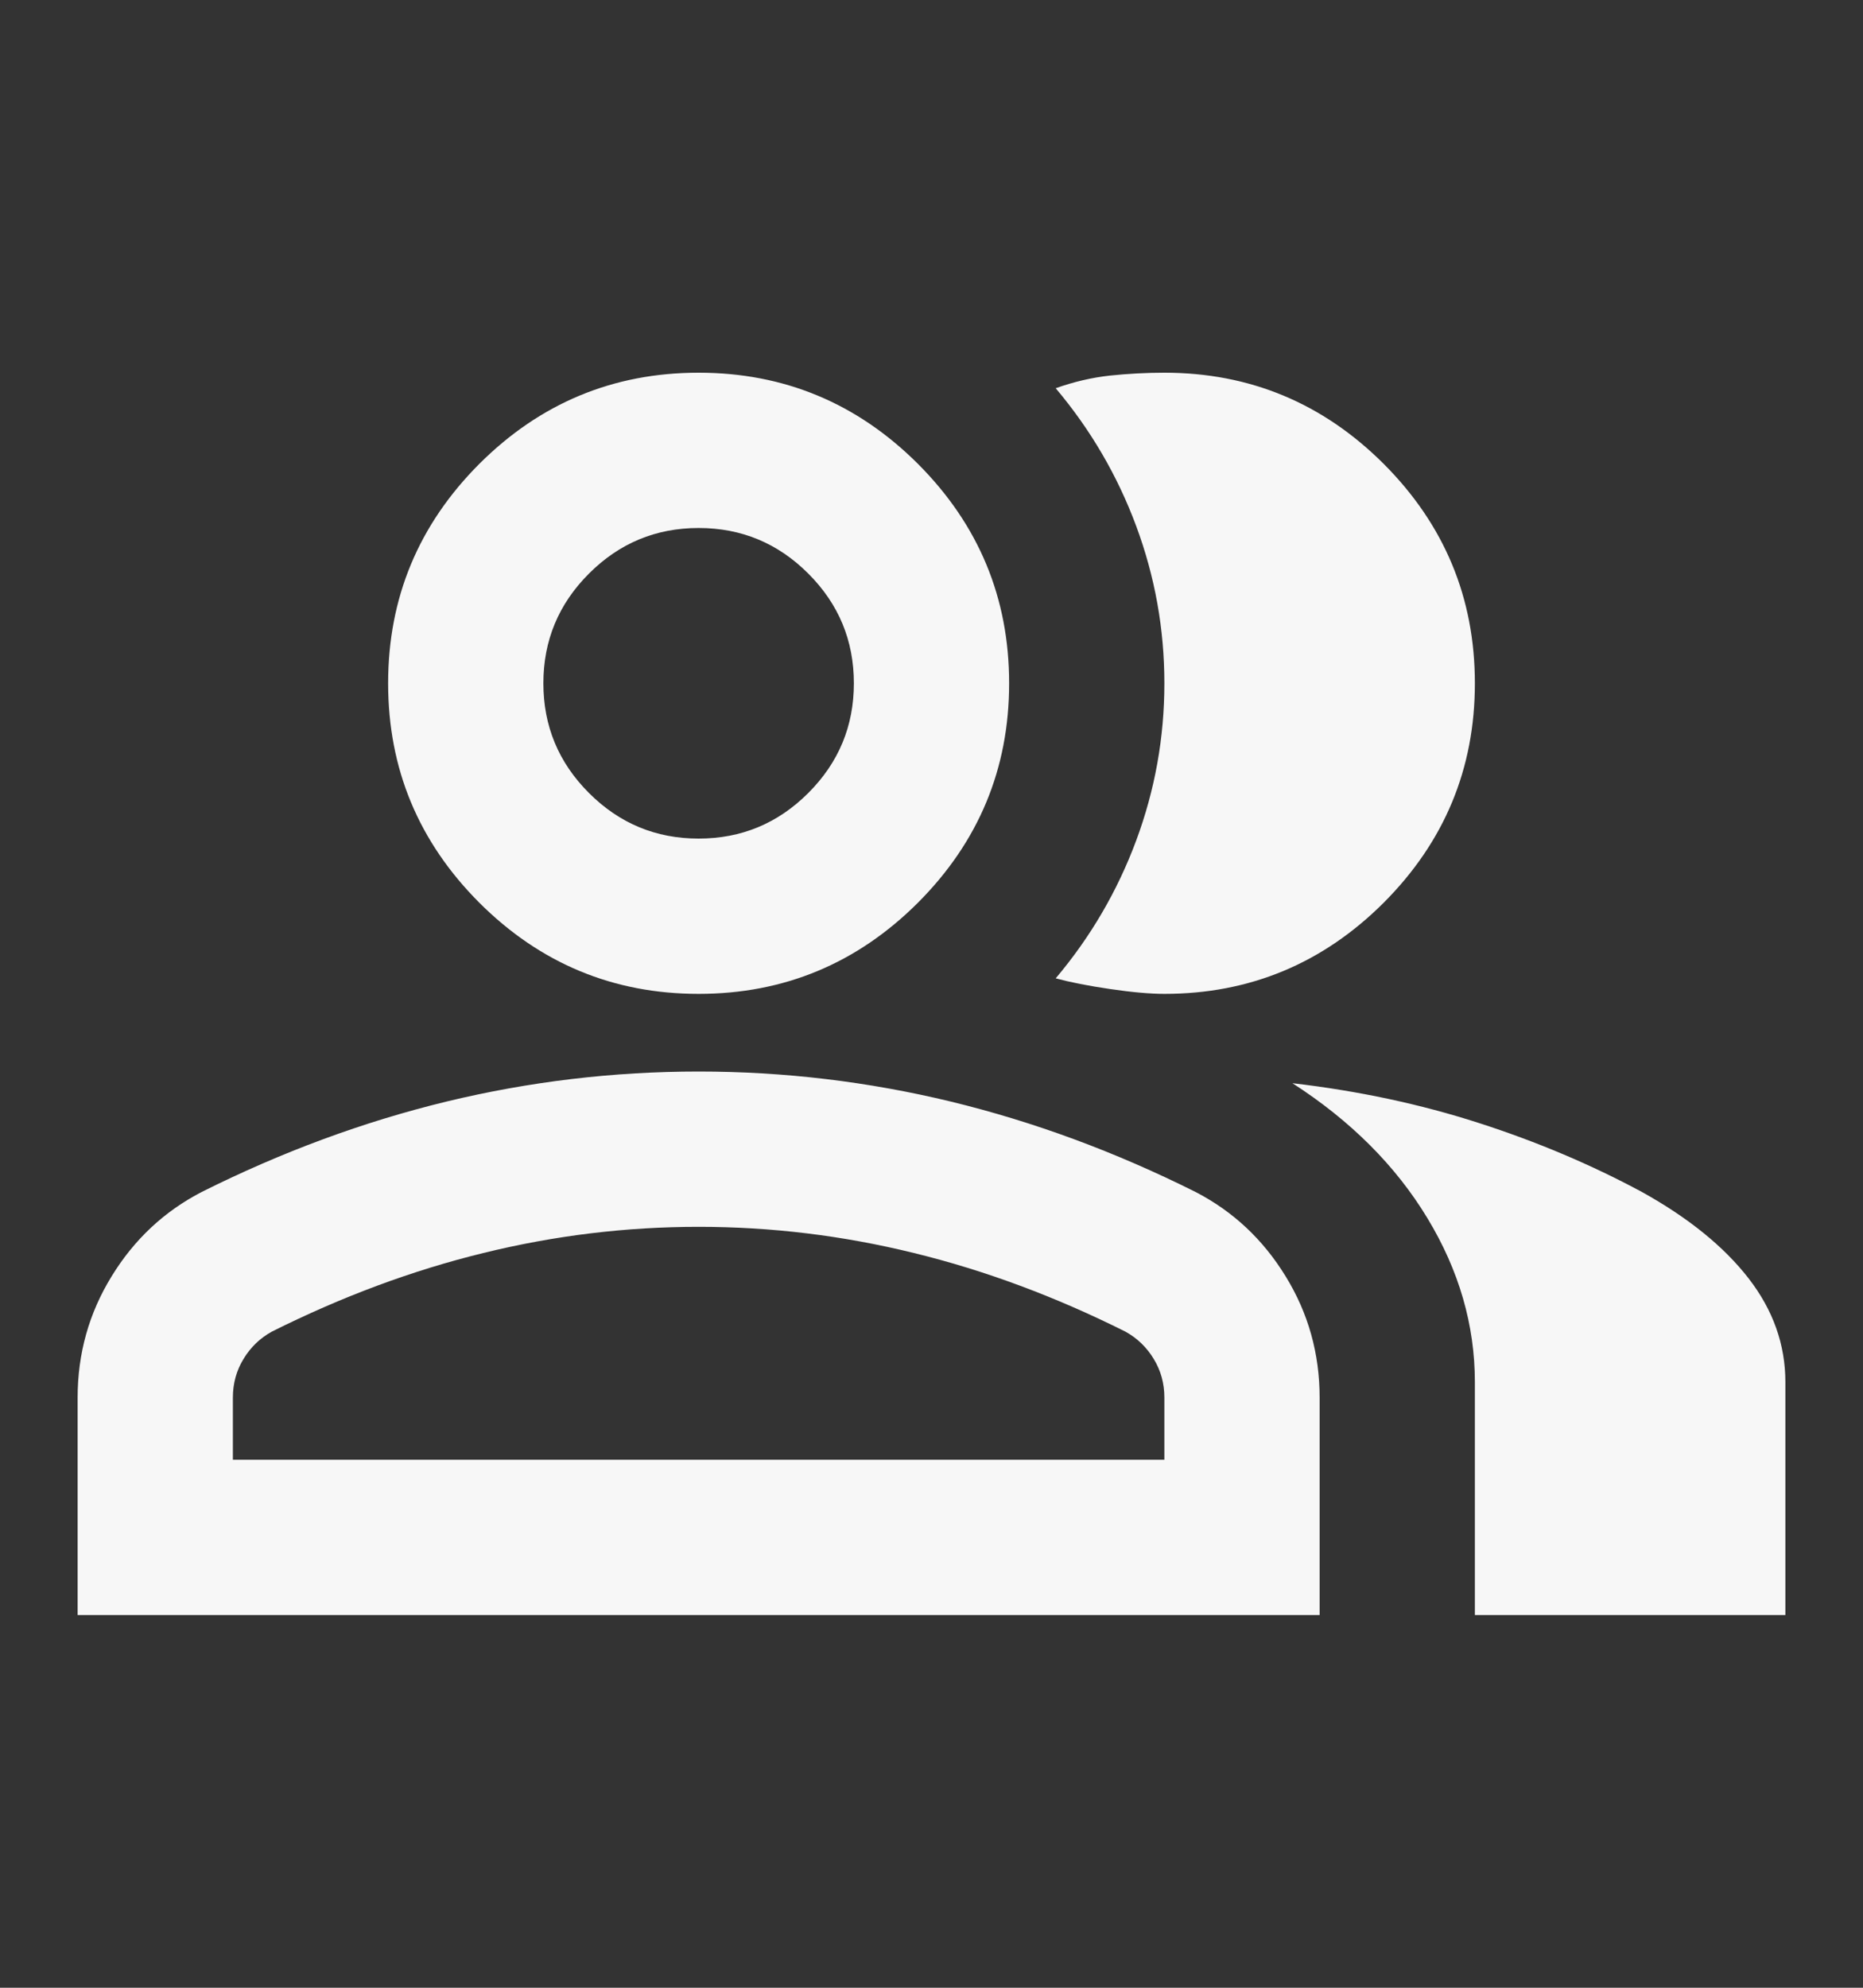 <svg width="15" height="16" viewBox="0 0 15 16" fill="none" xmlns="http://www.w3.org/2000/svg">
<rect x="0" y="0" width="15" height="16" fill="#333333" stroke="none"/>
<mask id="mask0_1382_42475" style="mask-type:alpha" maskUnits="userSpaceOnUse" x="0" y="0" width="15" height="16">
<rect y="0.5" width="15" height="15" fill="#D9D9D9"/>
</mask>
<g mask="url(#mask0_1382_42475)">
<path d="M0.625 13V11.25C0.625 10.896 0.716 10.57 0.899 10.273C1.081 9.976 1.323 9.75 1.625 9.594C2.271 9.271 2.927 9.029 3.594 8.867C4.26 8.706 4.938 8.625 5.625 8.625C6.312 8.625 6.99 8.706 7.656 8.867C8.323 9.029 8.979 9.271 9.625 9.594C9.927 9.75 10.169 9.976 10.351 10.273C10.534 10.57 10.625 10.896 10.625 11.25V13H0.625ZM11.875 13V11.125C11.875 10.667 11.748 10.226 11.492 9.804C11.237 9.383 10.875 9.021 10.406 8.719C10.938 8.781 11.438 8.888 11.906 9.039C12.375 9.19 12.812 9.375 13.219 9.594C13.594 9.802 13.88 10.034 14.078 10.289C14.276 10.544 14.375 10.823 14.375 11.125V13H11.875ZM5.625 8C4.938 8 4.349 7.755 3.859 7.266C3.37 6.776 3.125 6.188 3.125 5.5C3.125 4.812 3.37 4.224 3.859 3.734C4.349 3.245 4.938 3 5.625 3C6.312 3 6.901 3.245 7.391 3.734C7.88 4.224 8.125 4.812 8.125 5.5C8.125 6.188 7.88 6.776 7.391 7.266C6.901 7.755 6.312 8 5.625 8ZM11.875 5.5C11.875 6.188 11.63 6.776 11.141 7.266C10.651 7.755 10.062 8 9.375 8C9.26 8 9.115 7.987 8.938 7.961C8.76 7.935 8.615 7.906 8.5 7.875C8.781 7.542 8.997 7.172 9.148 6.766C9.299 6.359 9.375 5.938 9.375 5.5C9.375 5.062 9.299 4.641 9.148 4.234C8.997 3.828 8.781 3.458 8.5 3.125C8.646 3.073 8.792 3.039 8.938 3.023C9.083 3.008 9.229 3 9.375 3C10.062 3 10.651 3.245 11.141 3.734C11.63 4.224 11.875 4.812 11.875 5.5ZM1.875 11.75H9.375V11.25C9.375 11.135 9.346 11.031 9.289 10.938C9.232 10.844 9.156 10.771 9.062 10.719C8.5 10.438 7.932 10.226 7.359 10.086C6.786 9.945 6.208 9.875 5.625 9.875C5.042 9.875 4.464 9.945 3.891 10.086C3.318 10.226 2.75 10.438 2.188 10.719C2.094 10.771 2.018 10.844 1.961 10.938C1.904 11.031 1.875 11.135 1.875 11.25V11.75ZM5.625 6.75C5.969 6.75 6.263 6.628 6.508 6.383C6.753 6.138 6.875 5.844 6.875 5.5C6.875 5.156 6.753 4.862 6.508 4.617C6.263 4.372 5.969 4.25 5.625 4.25C5.281 4.25 4.987 4.372 4.742 4.617C4.497 4.862 4.375 5.156 4.375 5.5C4.375 5.844 4.497 6.138 4.742 6.383C4.987 6.628 5.281 6.75 5.625 6.75Z" fill="#F7F7F7"/>
</g>
</svg>

